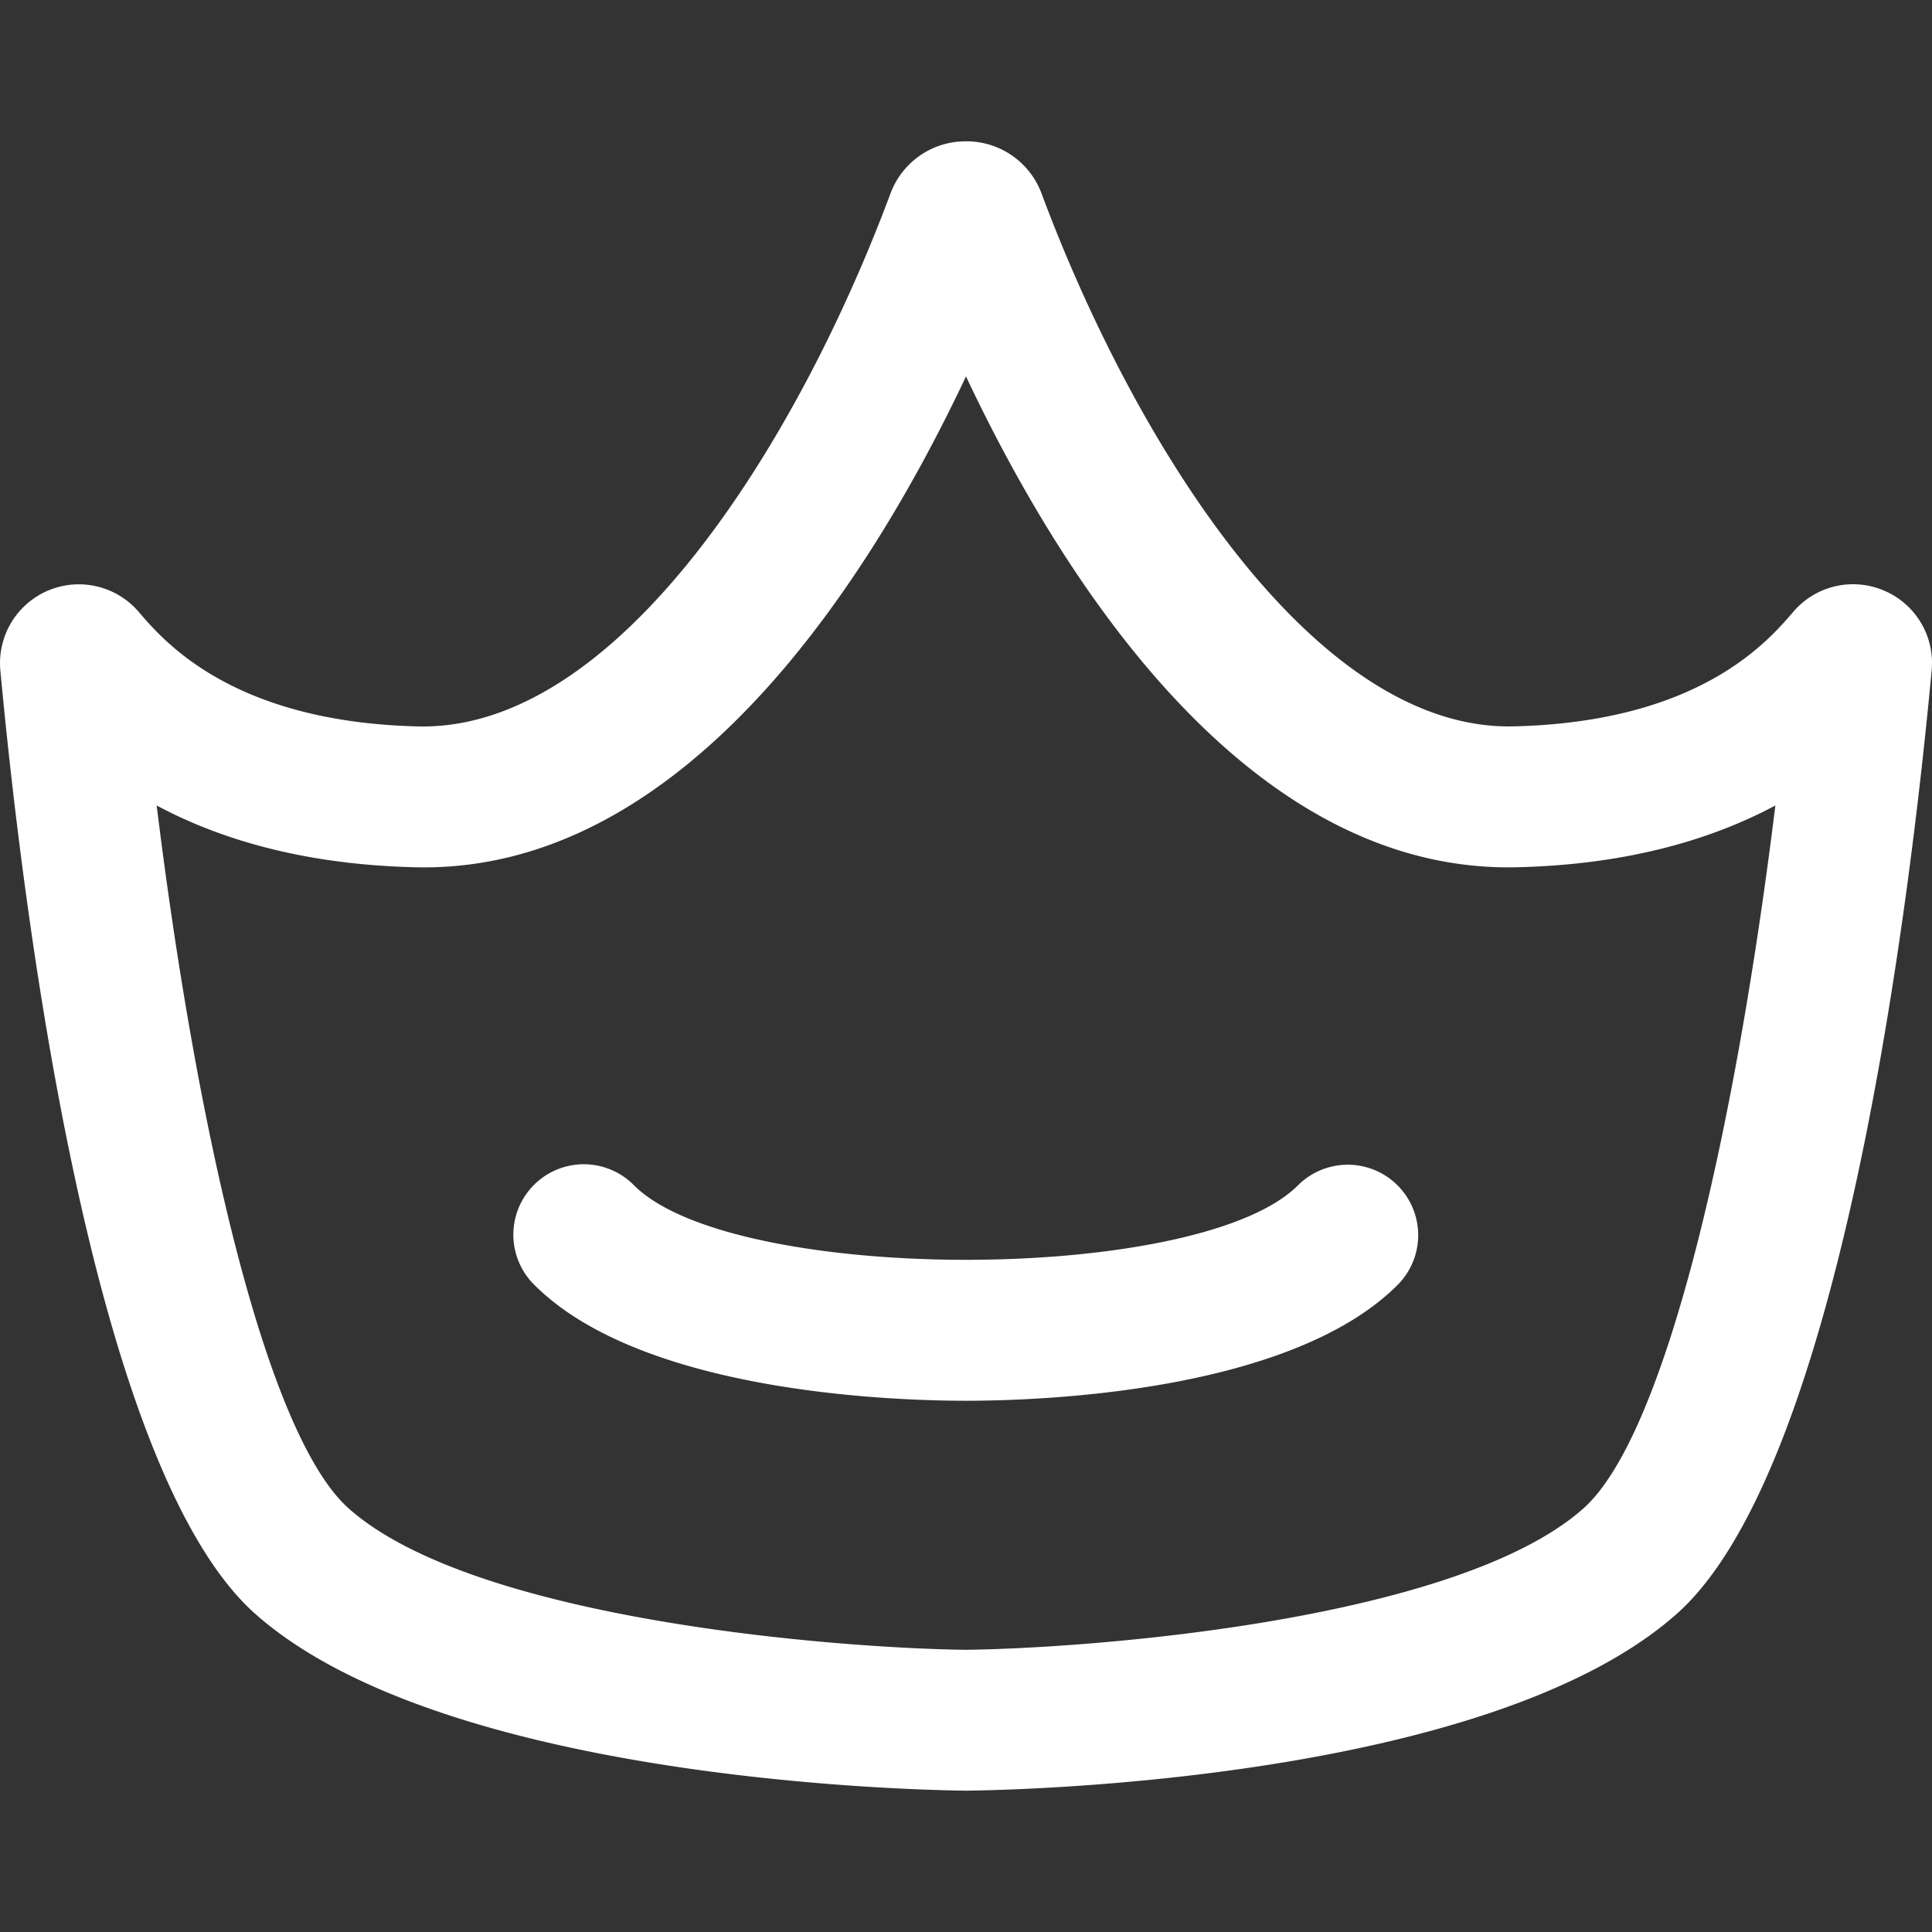 <svg id="Layer_1" data-name="Layer 1" xmlns="http://www.w3.org/2000/svg" viewBox="0 0 2000 2000"><rect x="0" y="0" width="2000" height="2000" fill="#333333" stroke="none"/><defs><style>.cls-1{fill:#fff;}</style></defs><title>CrownWhite</title><path class="cls-1" d="M1950.22,611.33a81.34,81.34,0,0,0-93.8,22c-26.73,31.16-97.71,114-289.26,118.6-1.72,0-3.43.06-5.15.06-205.06,0-388.43-296-483.68-551.37A82.9,82.9,0,0,0,1000,146.29h0a82.91,82.91,0,0,0-78.31,54.38C825.62,458.14,640.25,756.73,432.83,752c-191.52-4.63-262.53-87.44-289.25-118.6A81.6,81.6,0,0,0,.36,694c22.7,243.41,93.85,825.83,263.91,976.69,193.82,171.93,680.09,182.35,734.9,183h1.65c54.81-.63,541.09-11,734.91-183,170.06-150.87,241.21-733.29,263.92-976.74A81.33,81.33,0,0,0,1950.22,611.33ZM1639,1561.64c-129.67,115-504.38,144.52-639,146.23-134.55-1.64-509-31-638.91-146.23-86.83-77-158.53-399.79-198.91-727.81C224.1,867,310.49,894.9,429.3,897.78,709.39,905,902.48,596.51,1000,389.67c96.45,204.59,286,508.26,561.59,508.22,3,0,6.07,0,9.1-.11,118.82-2.88,205.21-30.79,267.16-63.95C1797.47,1161.85,1725.77,1484.61,1639,1561.64Z" style="fill:#fff;" /><path class="cls-1" d="M1343.62,1227.08c-102.76,102.77-584.48,102.77-687.24,0A72.92,72.92,0,1,0,553.26,1330.2c111.22,111.22,370.06,119.86,446.74,119.86s335.52-8.64,446.75-119.86a72.92,72.92,0,1,0-103.13-103.12Z" style="fill:#fff;" /></svg>